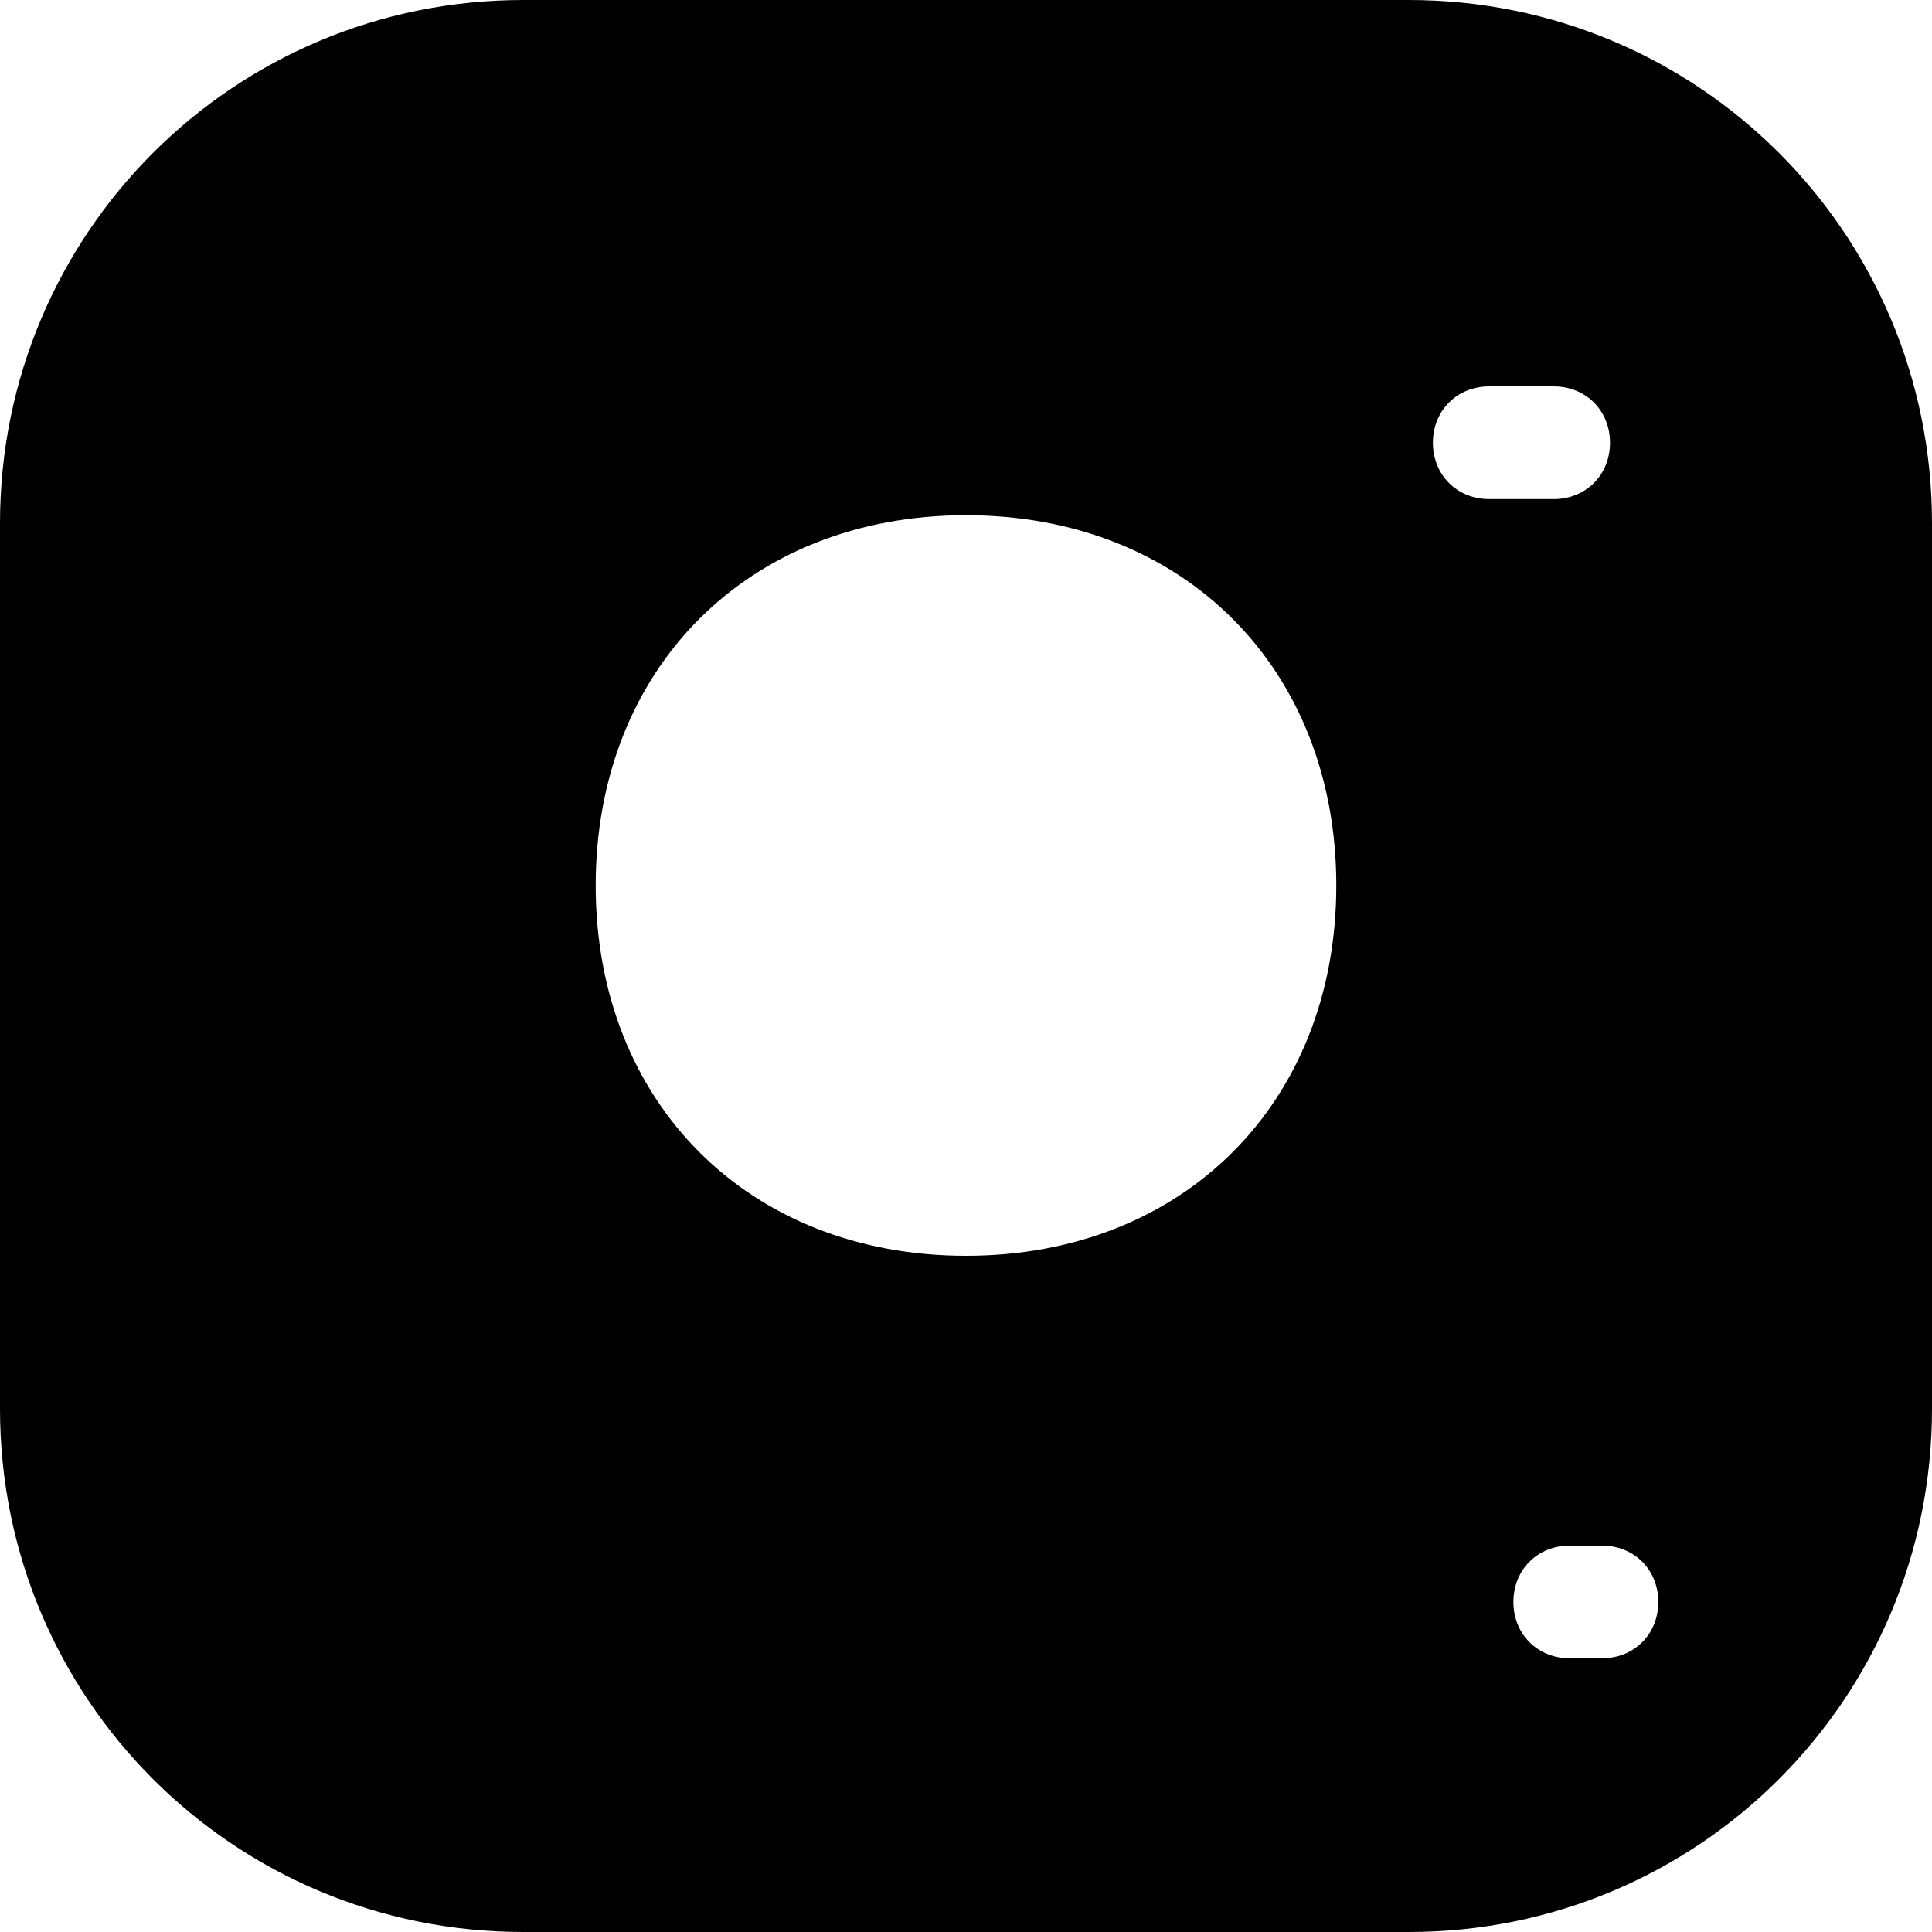 <!-- instagram.svg -->

<svg xmlns="http://www.w3.org/2000/svg" viewBox="0 0 24 24">
  <path d="M17.5 0H6.5C2.9 0 0 2.9 0 6.5V17.5C0 21.1 2.9 24 6.5 24H17.5C21.1 24 24 21.1 24 17.5V6.5C24 2.9 21.1 0 17.5 0ZM19.3 4.8C19.7 4.8 20 5.1 20 5.5S19.7 6.2 19.3 6.2H18.5C18.1 6.2 17.8 5.9 17.8 5.5S18.1 4.8 18.5 4.8H19.3ZM12 15.6C9.3 15.6 7.4 13.7 7.4 11S9.3 6.4 12 6.4 16.6 8.3 16.6 11 14.7 15.6 12 15.6ZM19.5 20.6C19.1 20.6 18.8 20.3 18.8 19.9S19.1 19.2 19.5 19.2H19.9C20.3 19.2 20.6 19.5 20.6 19.9S20.3 20.6 19.9 20.6H19.5Z" fill="#000"/>
</svg>
